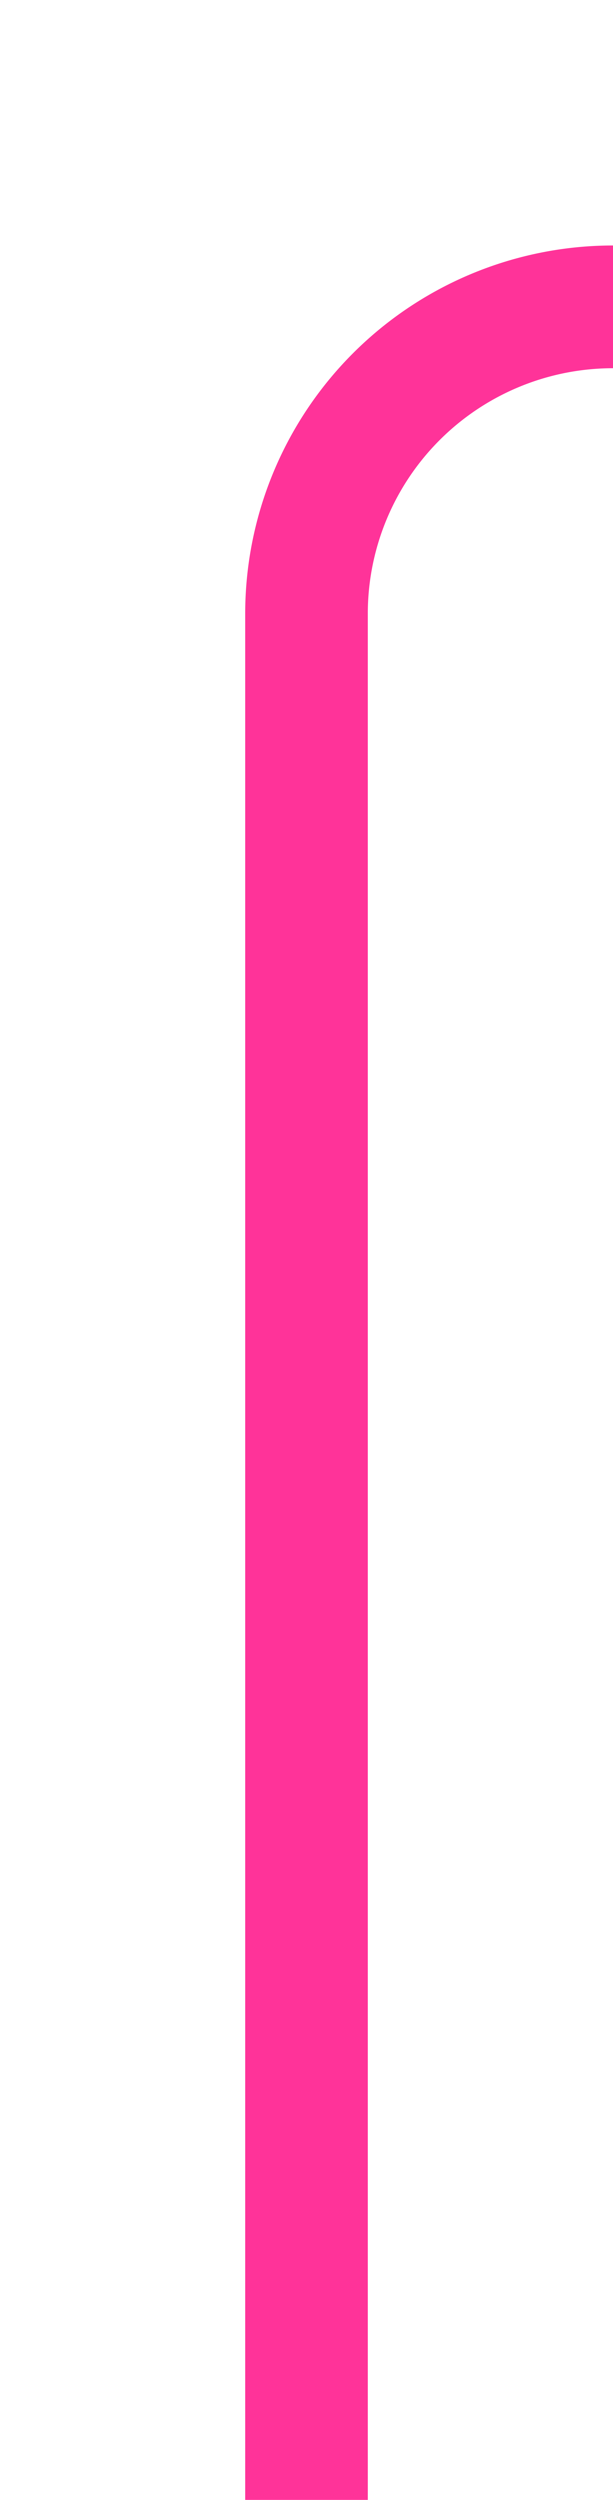 ﻿<?xml version="1.0" encoding="utf-8"?>
<svg version="1.1" xmlns:xlink="http://www.w3.org/1999/xlink" width="10px" height="40.735px" preserveAspectRatio="xMidYMin meet" viewBox="1404 1458.265  8 40.735" xmlns="http://www.w3.org/2000/svg">
  <defs>
    <mask fill="white" id="clip1265">
      <path d="M 1519 1451  L 1617 1451  L 1617 1476  L 1519 1476  Z M 1405 1451  L 1739 1451  L 1739 1509  L 1405 1509  Z " fill-rule="evenodd" />
    </mask>
  </defs>
  <path d="M 1408 1499  L 1408 1468.265  A 5 5 0 0 1 1413 1463.265 L 1724 1463.265  A 5 5 0 0 1 1729 1468.265 L 1729 1493  " stroke-width="2" stroke="#ff3399" fill="none" mask="url(#clip1265)" />
  <path d="M 1721.4 1492  L 1729 1499  L 1736.6 1492  L 1721.4 1492  Z " fill-rule="nonzero" fill="#ff3399" stroke="none" mask="url(#clip1265)" />
</svg>